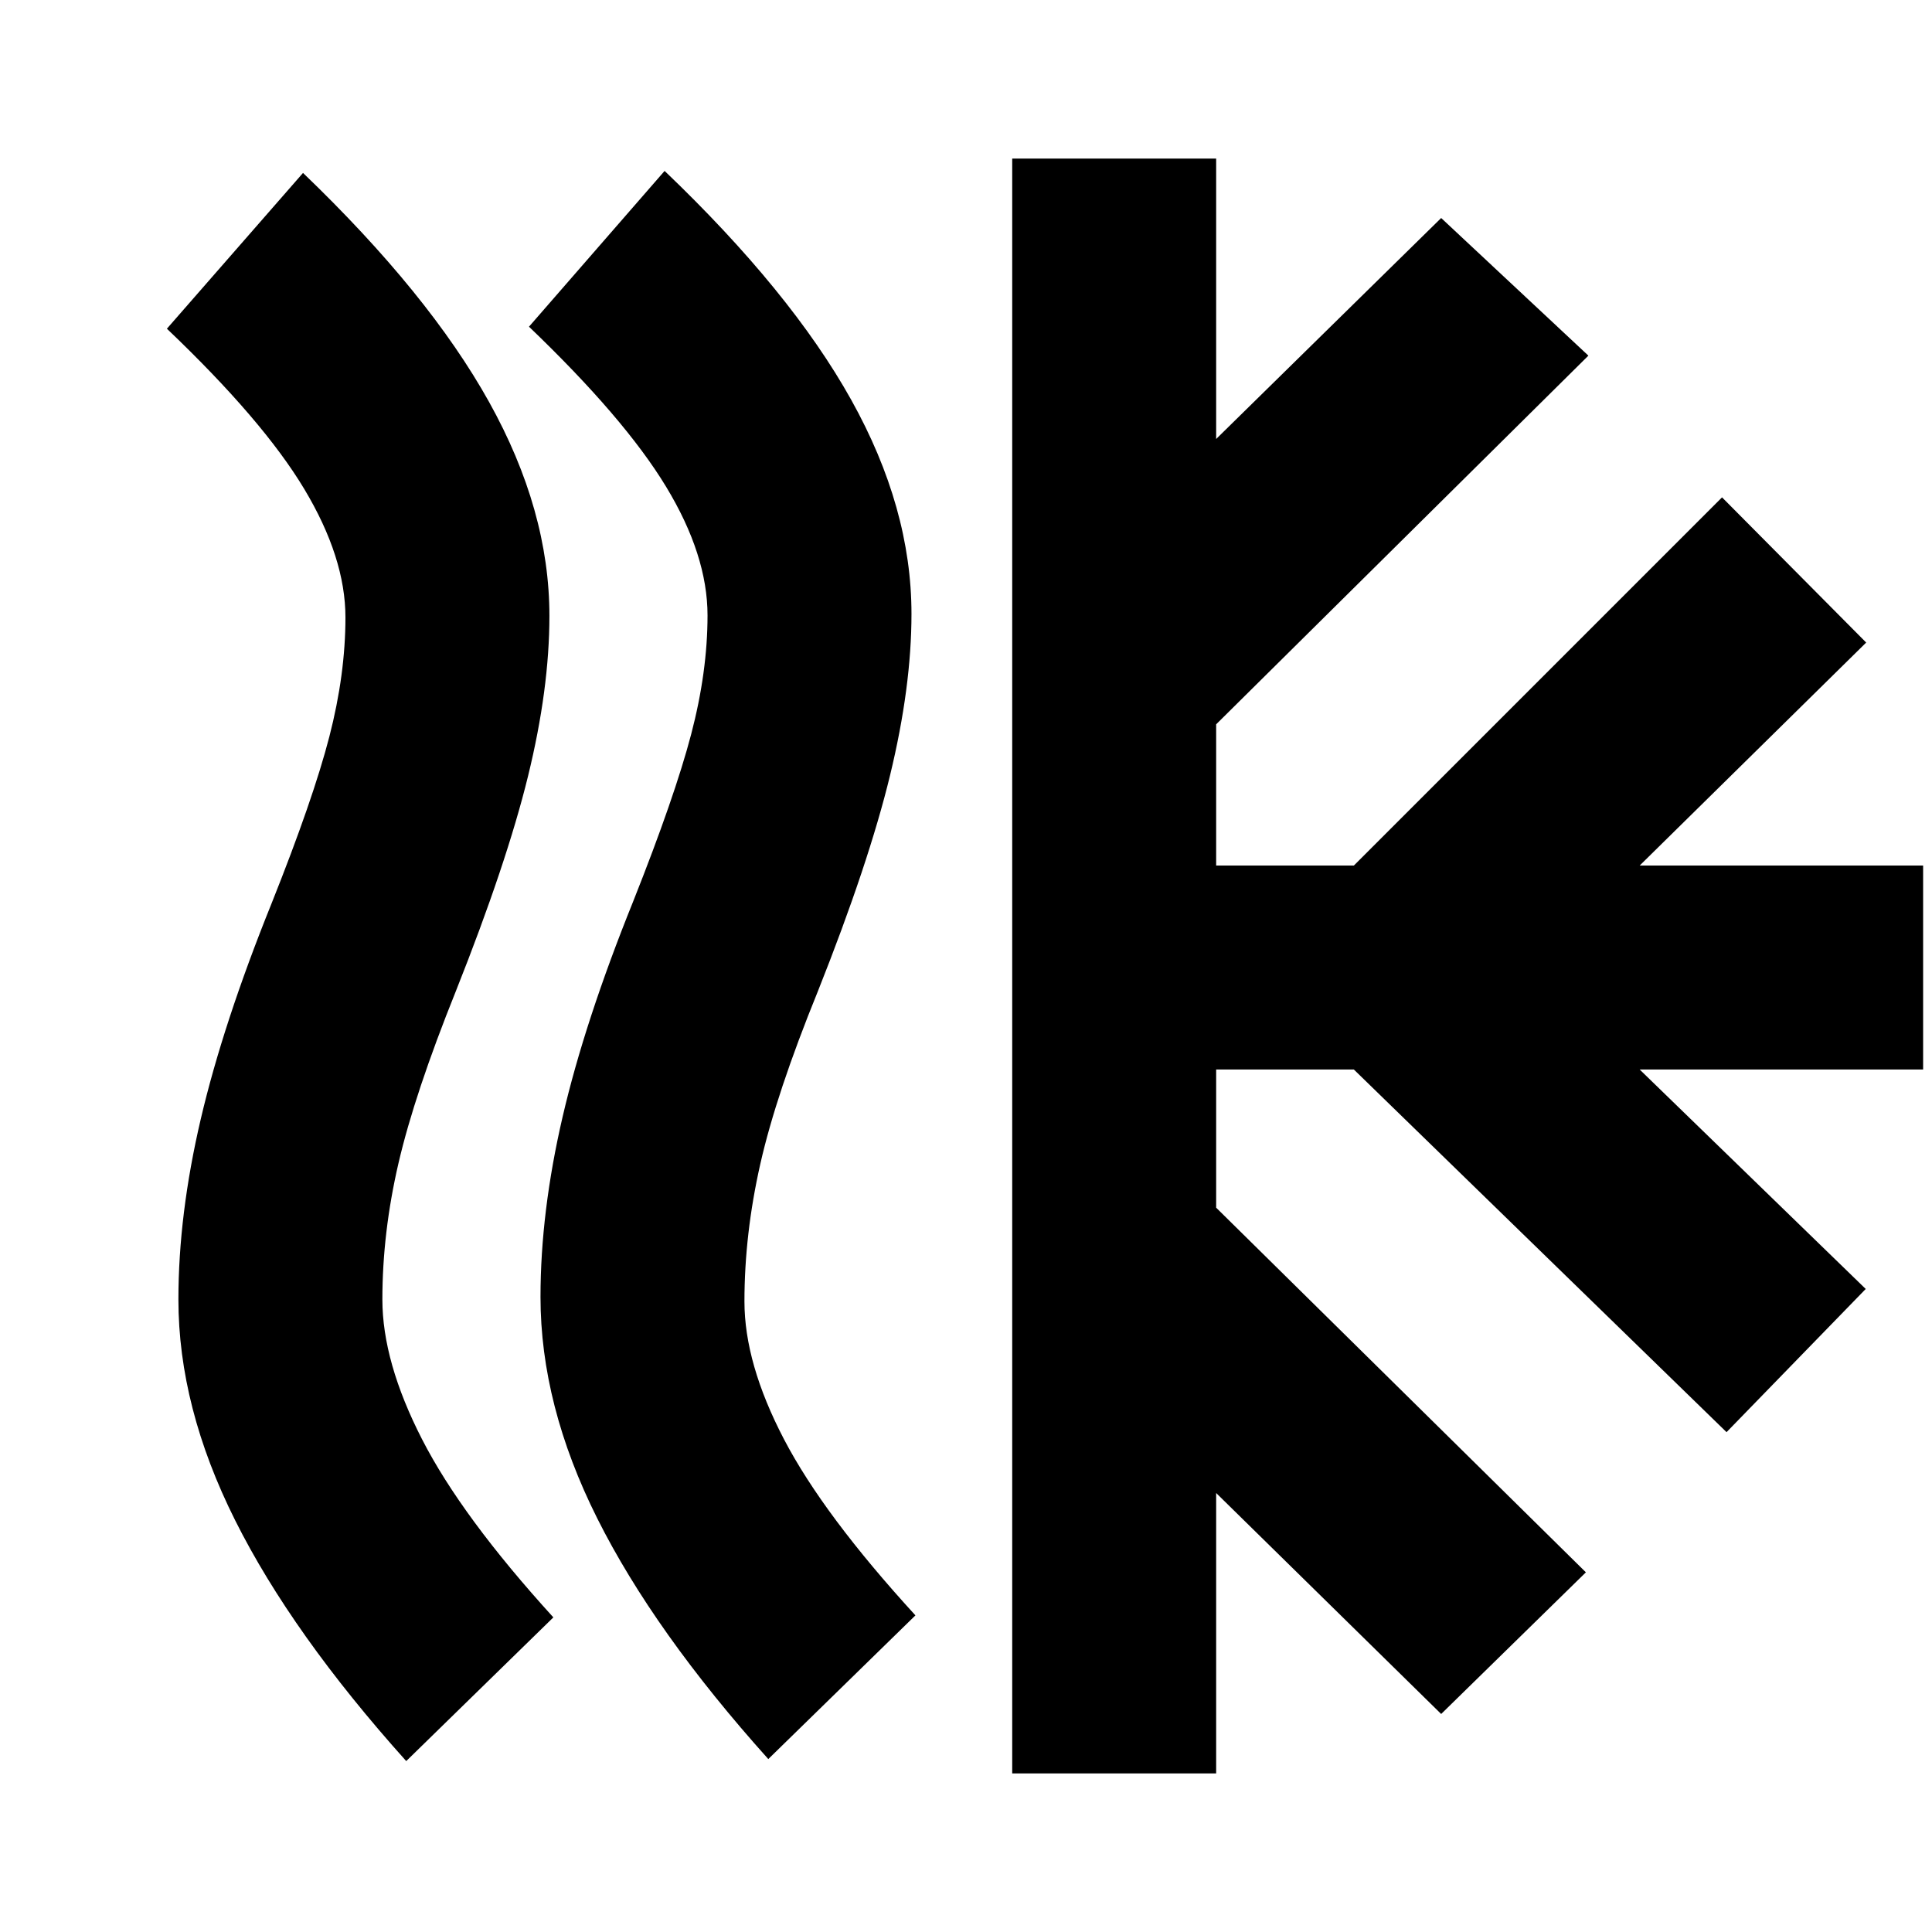 <svg xmlns="http://www.w3.org/2000/svg" height="20" viewBox="0 -960 960 960" width="20"><path d="M190-314.28q0 31 19.74 69.5t65.22 88.45l-73.11 71.4q-56.72-63.2-84.96-119.54-28.24-56.33-28.24-109.81 0-42.24 11.12-89.72t35.12-106.96q20.76-52 28.76-83t8-59.24q0-29.76-20.5-63.88-20.5-34.12-68.22-79.59l67.64-77.4q62.47 59.96 92.45 113.8Q273-706.43 273-653.96q0 36.24-10.62 79.6-10.62 43.36-35.86 106.84Q206-416.48 198-382t-8 67.72Zm179.91 1q0 30.76 19.62 68.38 19.62 37.62 65.34 87.57l-73.11 71.4q-56.72-63.2-84.96-119.54-28.23-56.33-28.23-110.05 0-42.24 11-89.6 11-47.36 35-106.84 20.76-52.24 28.88-83.24 8.12-31 8.12-59 0-30-20.62-64t-68.1-79.47l67.39-77.4q62.72 59.96 92.69 113.68 29.98 53.72 29.98 106.43 0 36.24-10.62 80.1-10.62 43.86-35.86 107.34-20.76 51.04-28.64 85.9-7.88 34.86-7.88 68.34ZM502.96-78.8v-802.4H604.3v139.33l111.81-109.8 73.15 68.39L604.3-600.09v70.18h68.42l182.95-182.96 71.63 72.15-112.56 110.81h140.85v101.34H814.74l112.33 109.05-69.16 71.15-185.19-180.2H604.3v68.66l183.72 181.19-71.91 70.39-111.81-109.8V-78.8H502.96Z"/></svg>